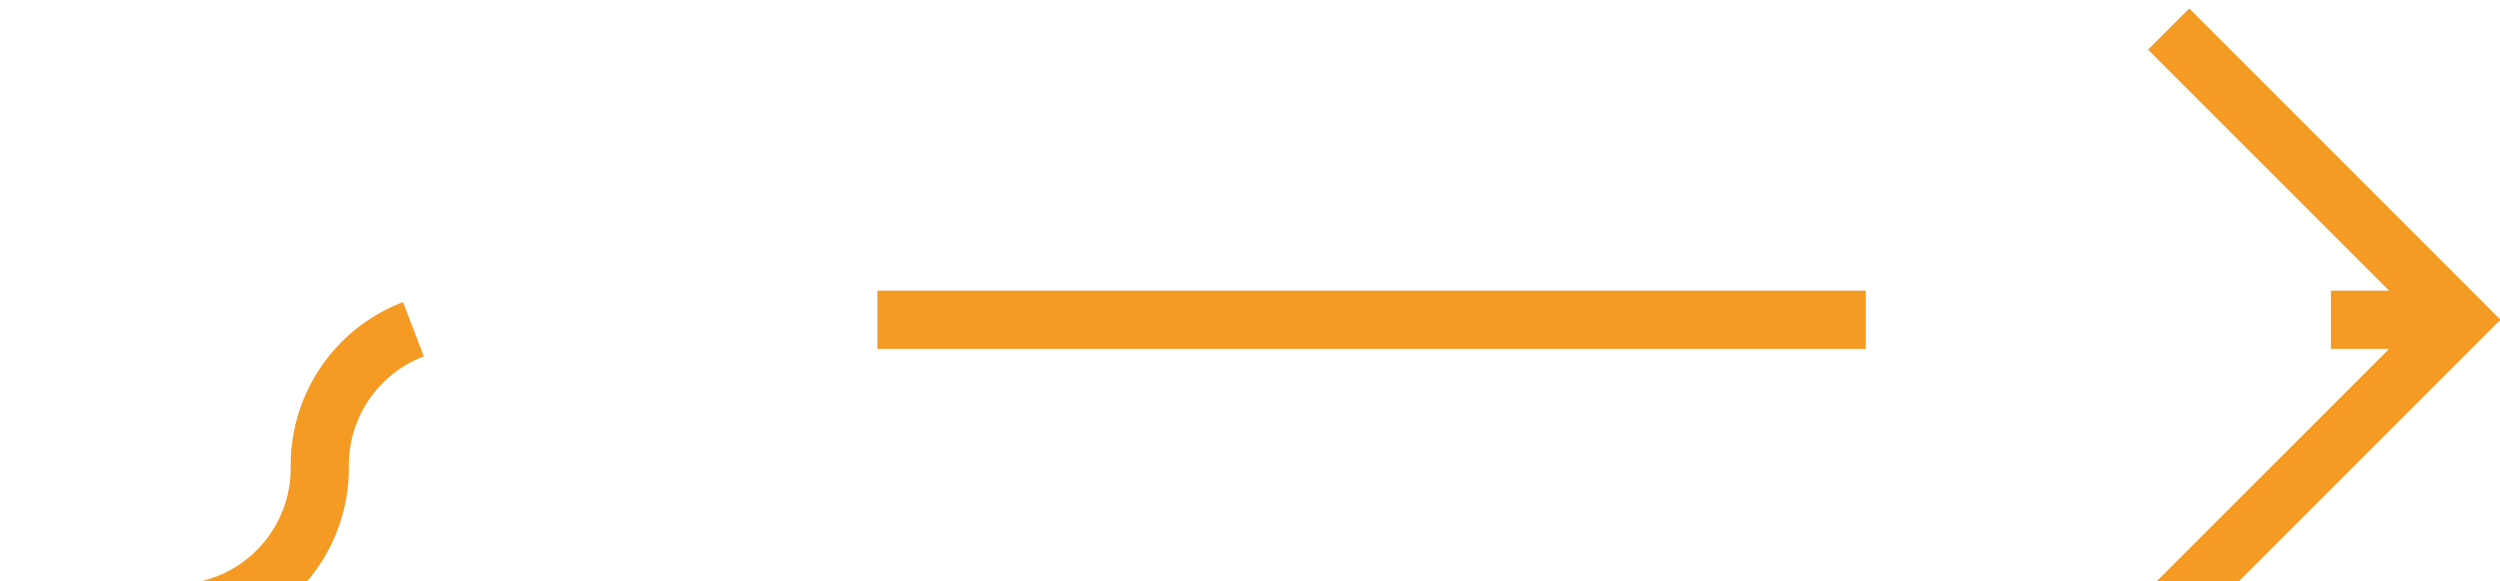 ﻿<?xml version="1.0" encoding="utf-8"?>
<svg version="1.1" xmlns:xlink="http://www.w3.org/1999/xlink" width="43px" height="10px" preserveAspectRatio="xMinYMid meet" viewBox="1732 1405  43 8" xmlns="http://www.w3.org/2000/svg">
  <path d="M 1700 1414.5  L 1734.5 1414.5  A 2.5 2.5 0 0 0 1737.5 1412 A 2.5 2.5 0 0 1 1740 1409.5 L 1774 1409.5  " stroke-width="1" stroke-dasharray="17,8" stroke="#f59a23" fill="none" />
  <path d="M 1768.946 1404.854  L 1773.593 1409.5  L 1768.946 1414.146  L 1769.654 1414.854  L 1774.654 1409.854  L 1775.007 1409.5  L 1774.654 1409.146  L 1769.654 1404.146  L 1768.946 1404.854  Z " fill-rule="nonzero" fill="#f59a23" stroke="none" />
</svg>